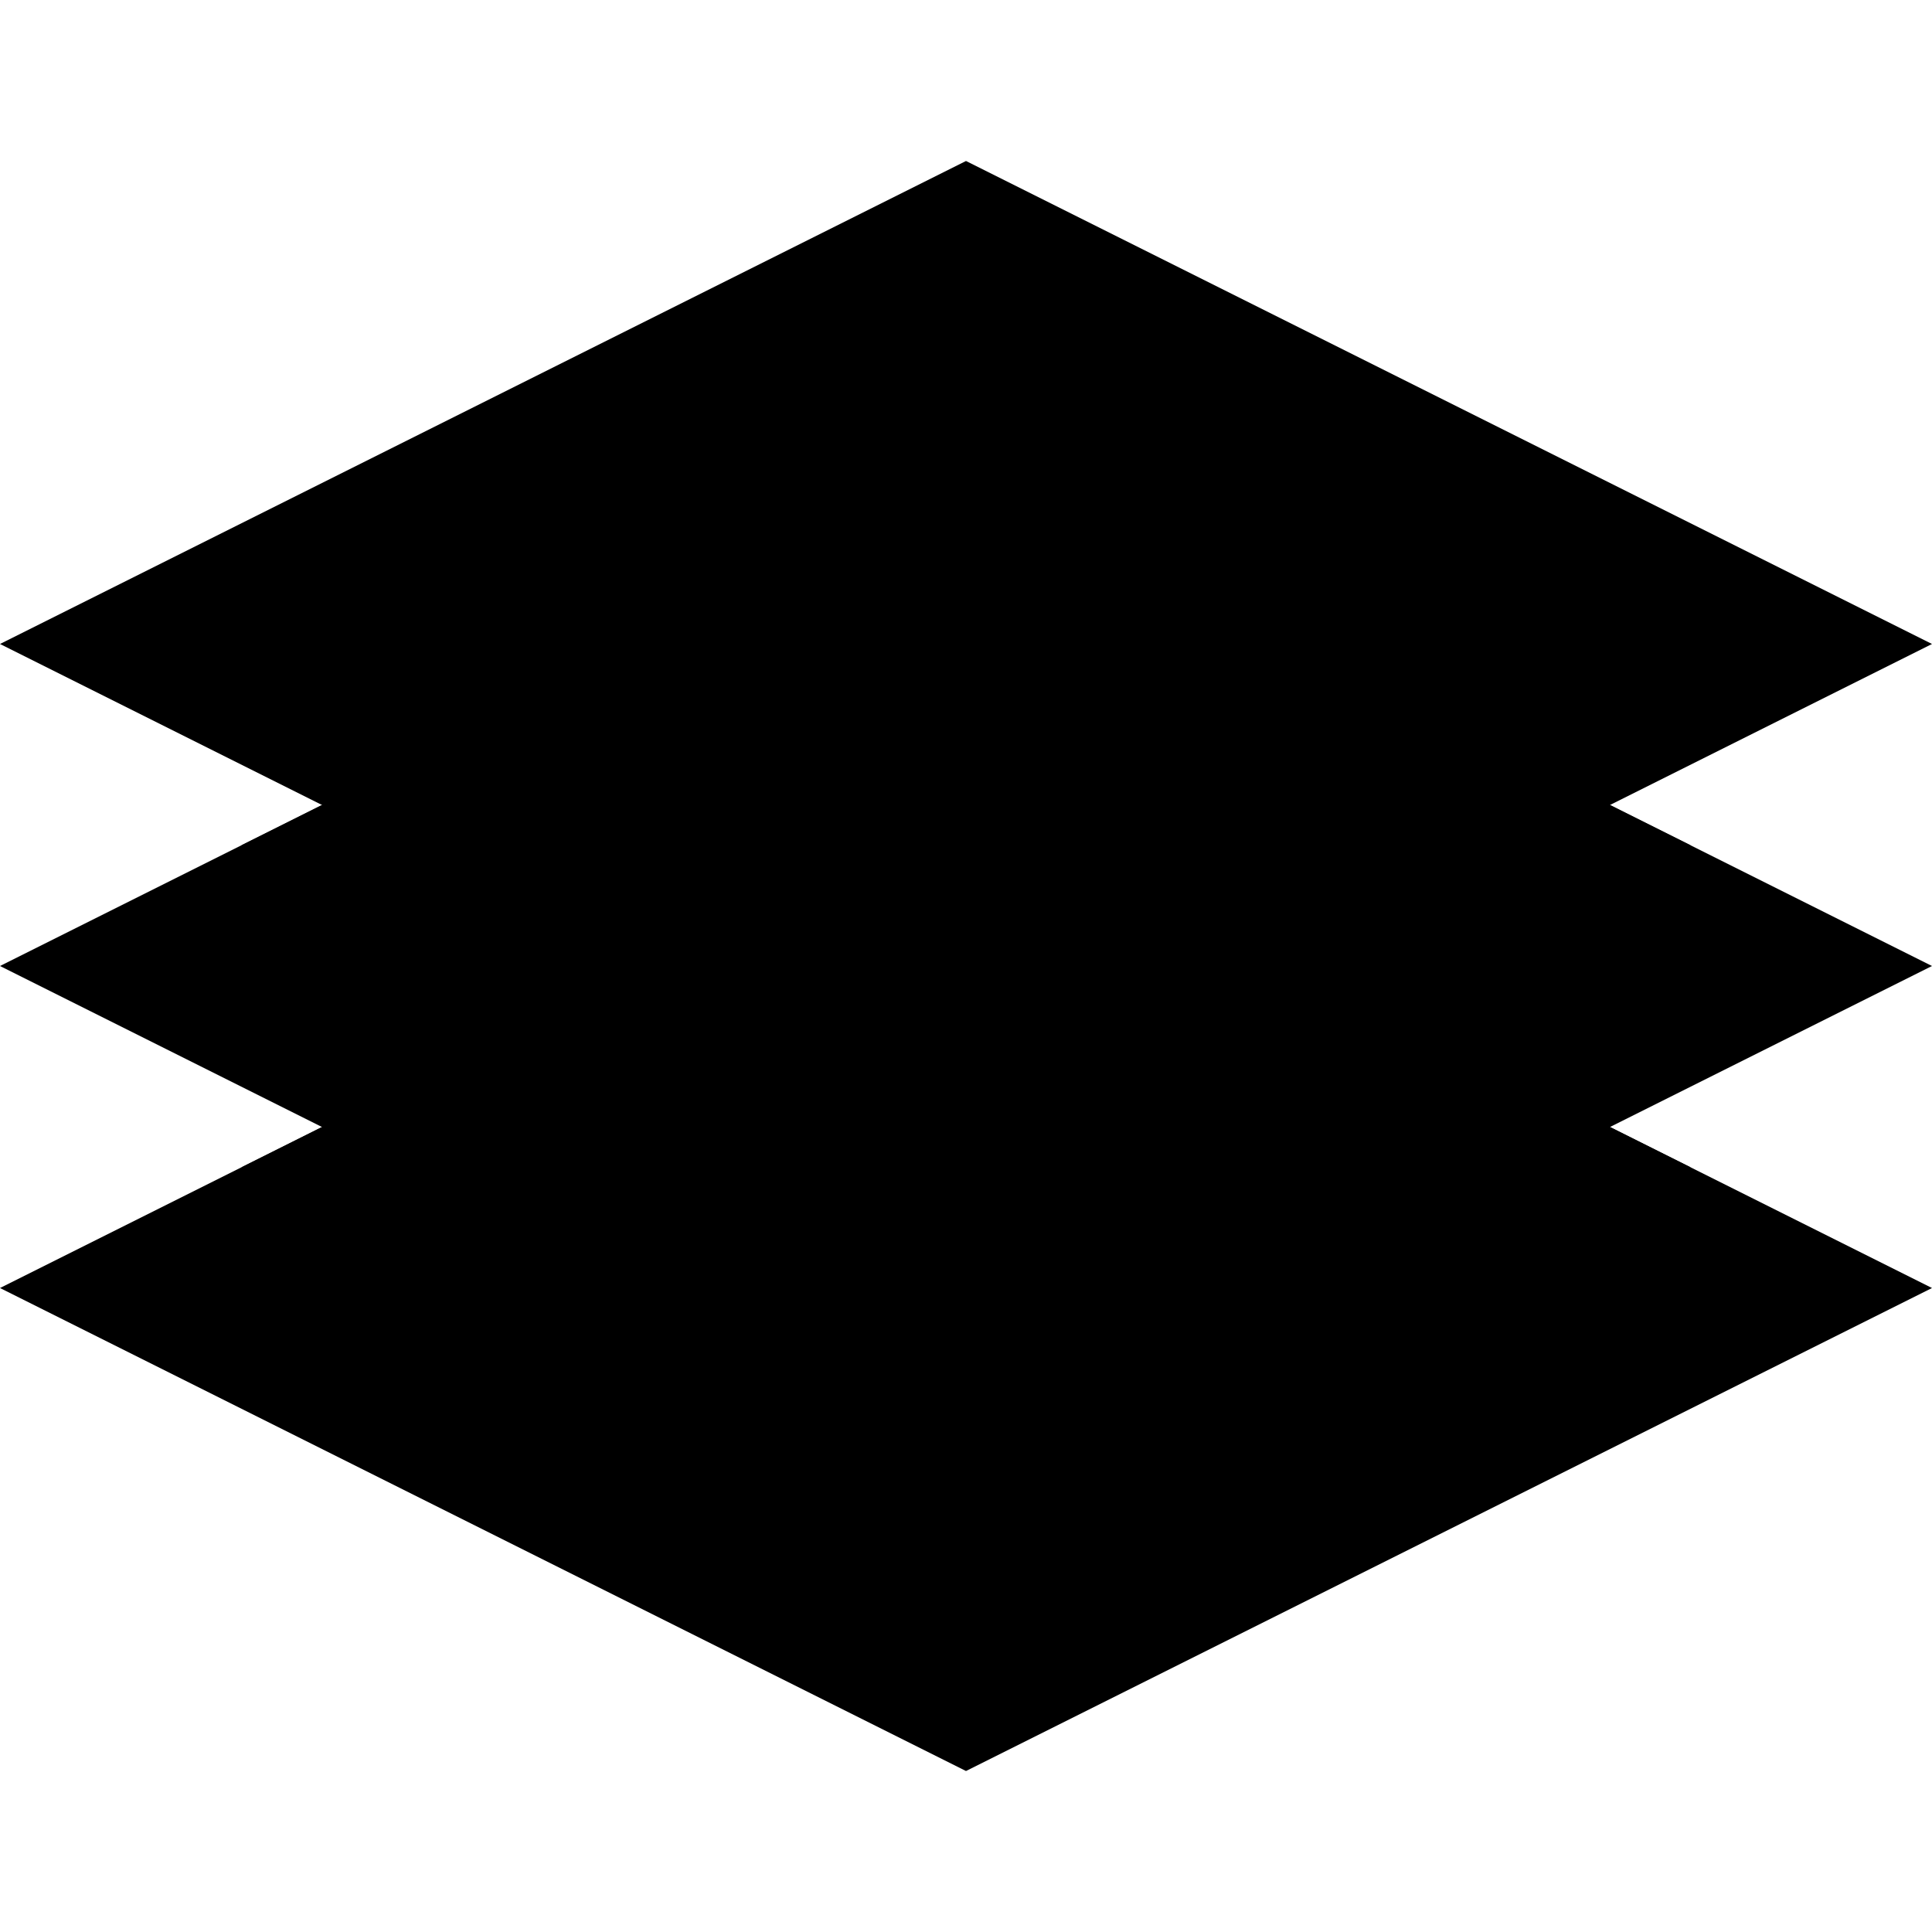 <svg xmlns="http://www.w3.org/2000/svg" viewBox="0 0 24 24"><path d="M0 16l12 6 12-6-12-6z"/><path d="M12 10l-9 4.5 9 4.5 9-4.5-9-4.5z"/><path d="M0 12l12 6 12-6-12-6z"/><path d="M12 6l-9 4.5 9 4.5 9-4.5L12 6z"/><path d="M0 8l12 6 12-6-12-6z"/></svg>